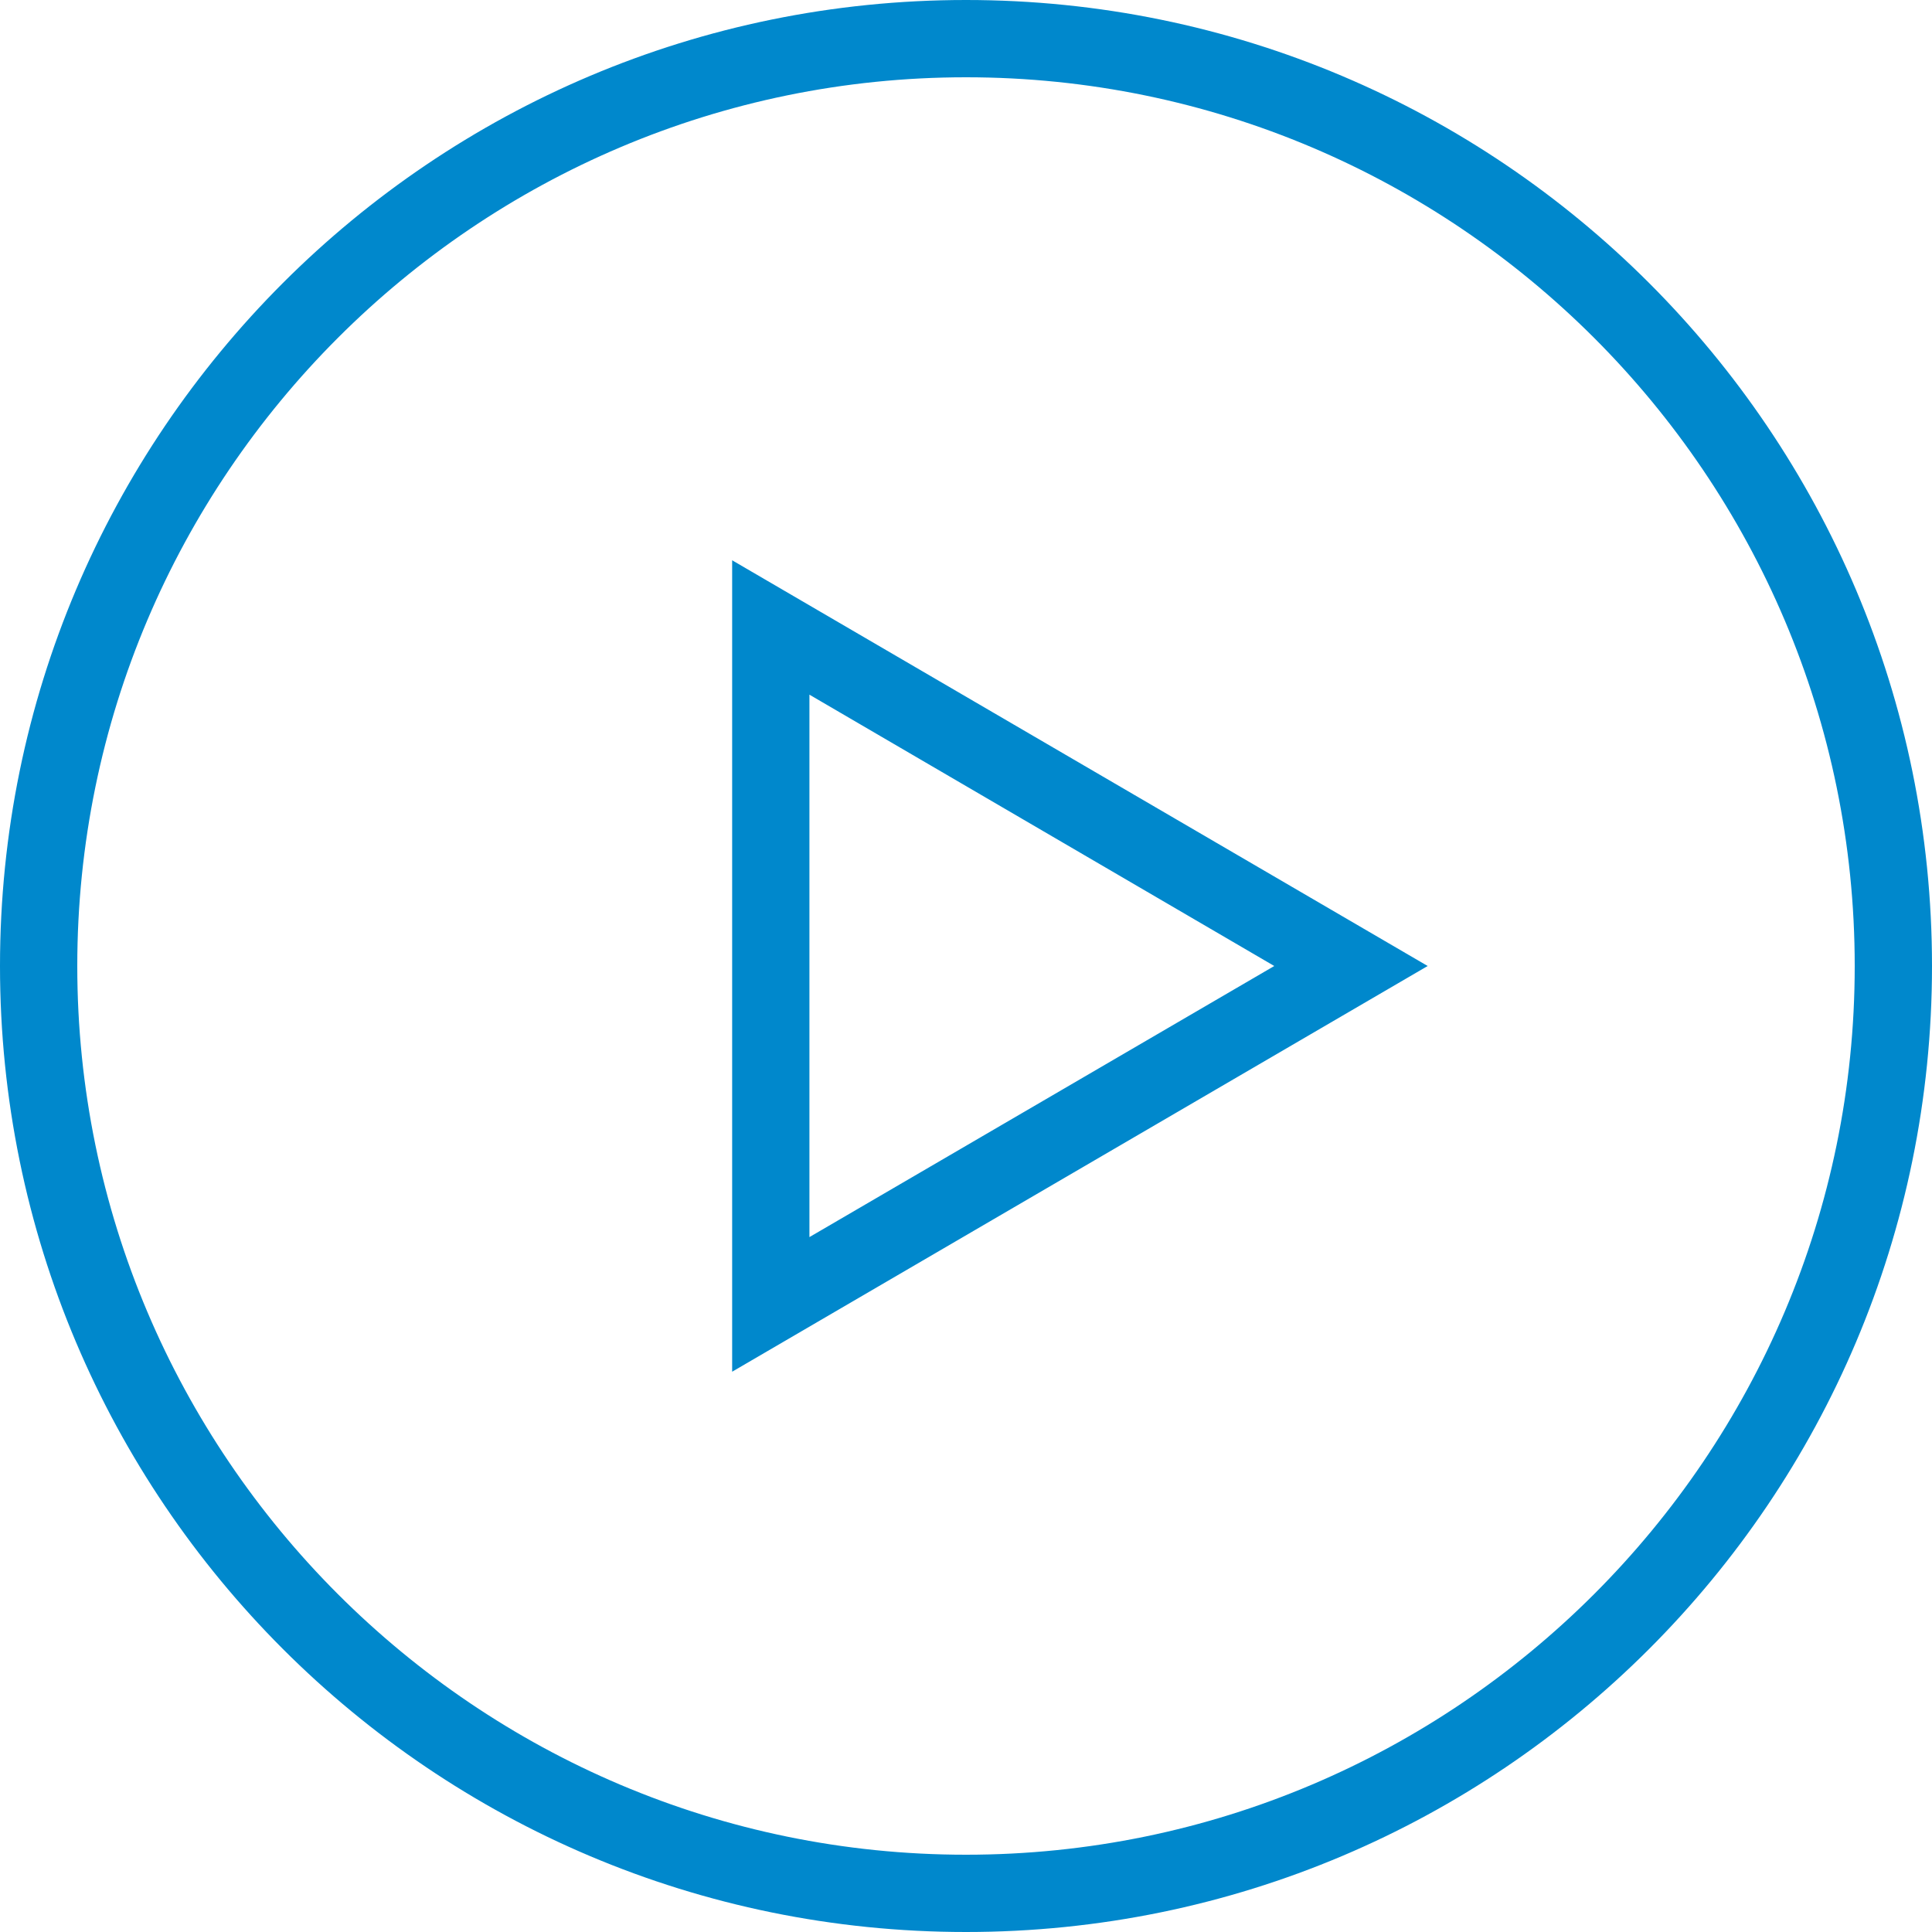 <?xml version="1.0" encoding="UTF-8" standalone="no"?>
<svg width="25px" height="25px" viewBox="0 0 25 25" version="1.1" xmlns="http://www.w3.org/2000/svg" xmlns:xlink="http://www.w3.org/1999/xlink" xmlns:sketch="http://www.bohemiancoding.com/sketch/ns">
    <!-- Generator: Sketch 3.4.4 (17249) - http://www.bohemiancoding.com/sketch -->
    <title>Page 1</title>
    <desc>Created with Sketch.</desc>
    <defs></defs>
    <g id="Page-1" stroke="none" stroke-width="1" fill="none" fill-rule="evenodd" sketch:type="MSPage">
        <g id="falconfilms" sketch:type="MSArtboardGroup" transform="translate(-880, -2081)" fill="#0088CC">
            <path d="M892.5,2081 C885.597,2081 880,2086.597 880,2093.5 C880,2100.403 885.597,2106 892.5,2106 C899.403,2106 905,2100.403 905,2093.5 C905,2086.597 899.403,2081 892.5,2081 L892.5,2081 Z M892.5,2105 C886.159,2105 881,2099.841 881,2093.5 C881,2087.159 886.159,2082 892.5,2082 C898.841,2082 904,2087.159 904,2093.5 C904,2099.841 898.841,2105 892.5,2105 L892.5,2105 Z M889.474,2098.75 L898.474,2093.5 L889.474,2088.25 L889.474,2098.75 Z M890.474,2089.989 L896.489,2093.5 L890.474,2097.008 L890.474,2089.989 Z" id="Page-1" sketch:type="MSShapeGroup"></path>
        </g>
    </g>
</svg>